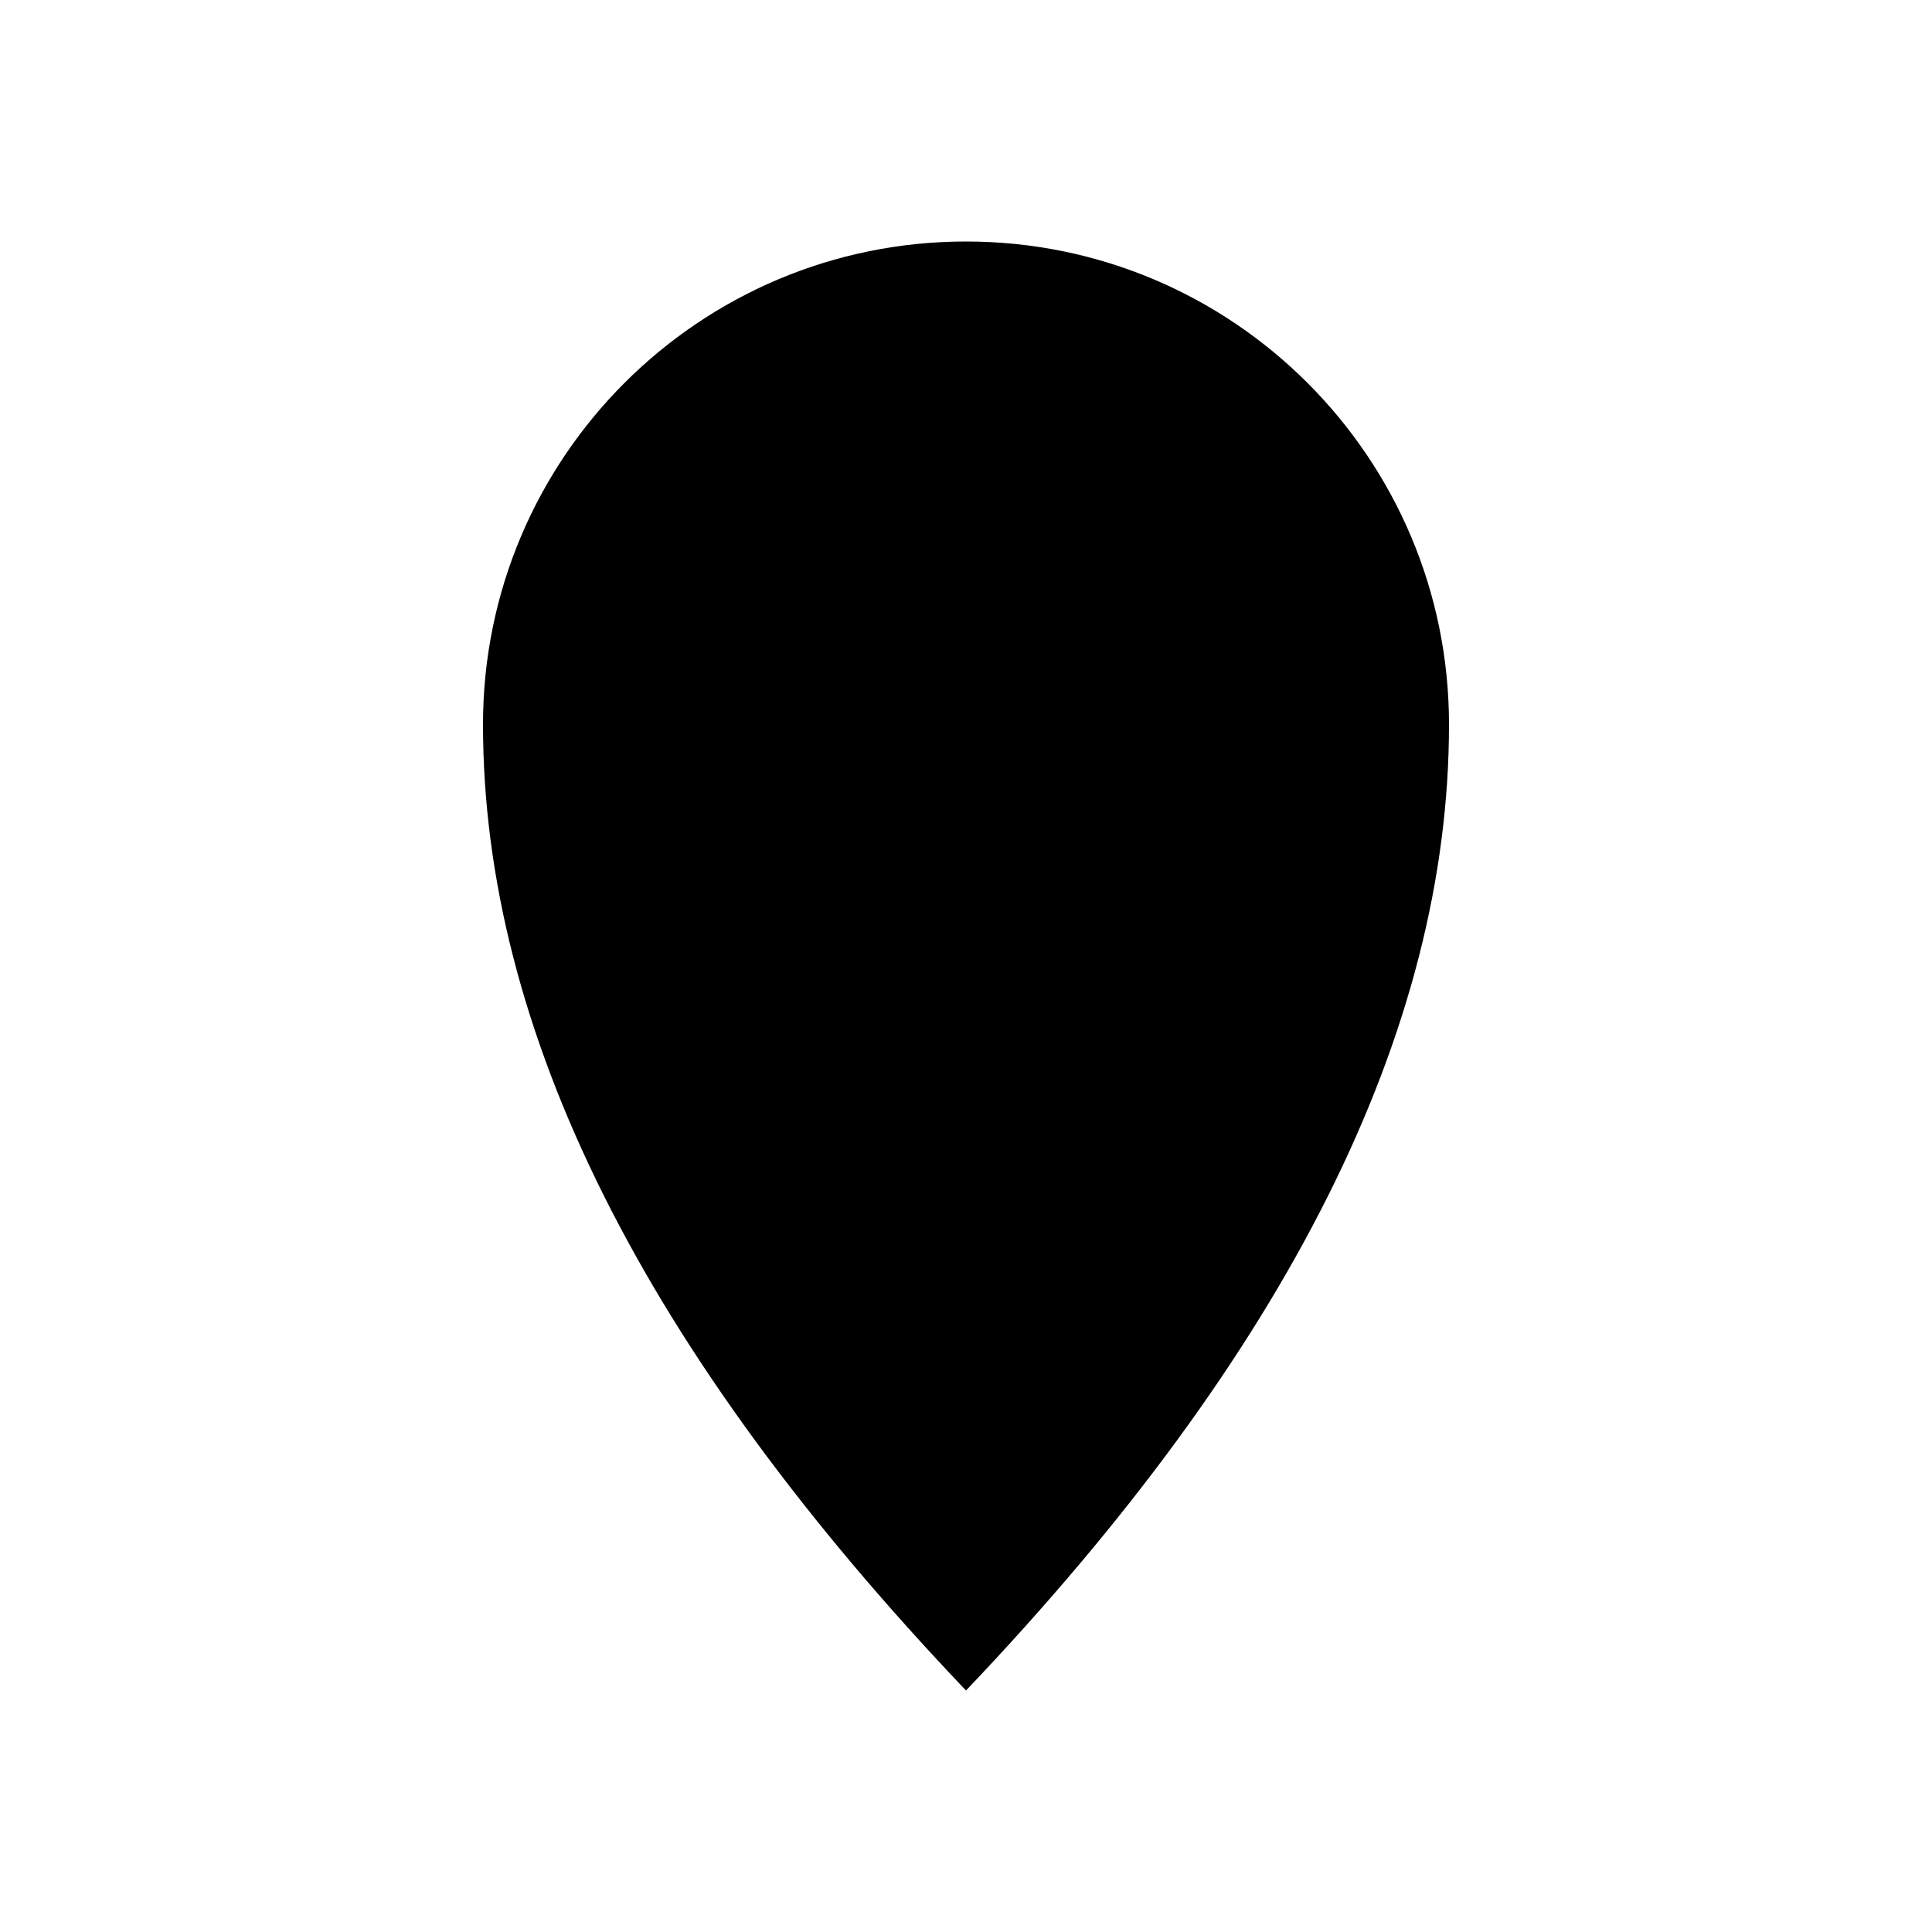 <svg xmlns="http://www.w3.org/2000/svg" width="24" height="24" viewBox="0 0 24 24">

    <path  d="M12,21 C16,16.8 18,12.8 18,9 C18,5.686 15.314,3 12,3 C8.686,3 6,5.686 6,9 C6,12.8 8,16.8 12,21 Z"/>
    <circle cx="12" cy="9" r="1" />

</svg>
